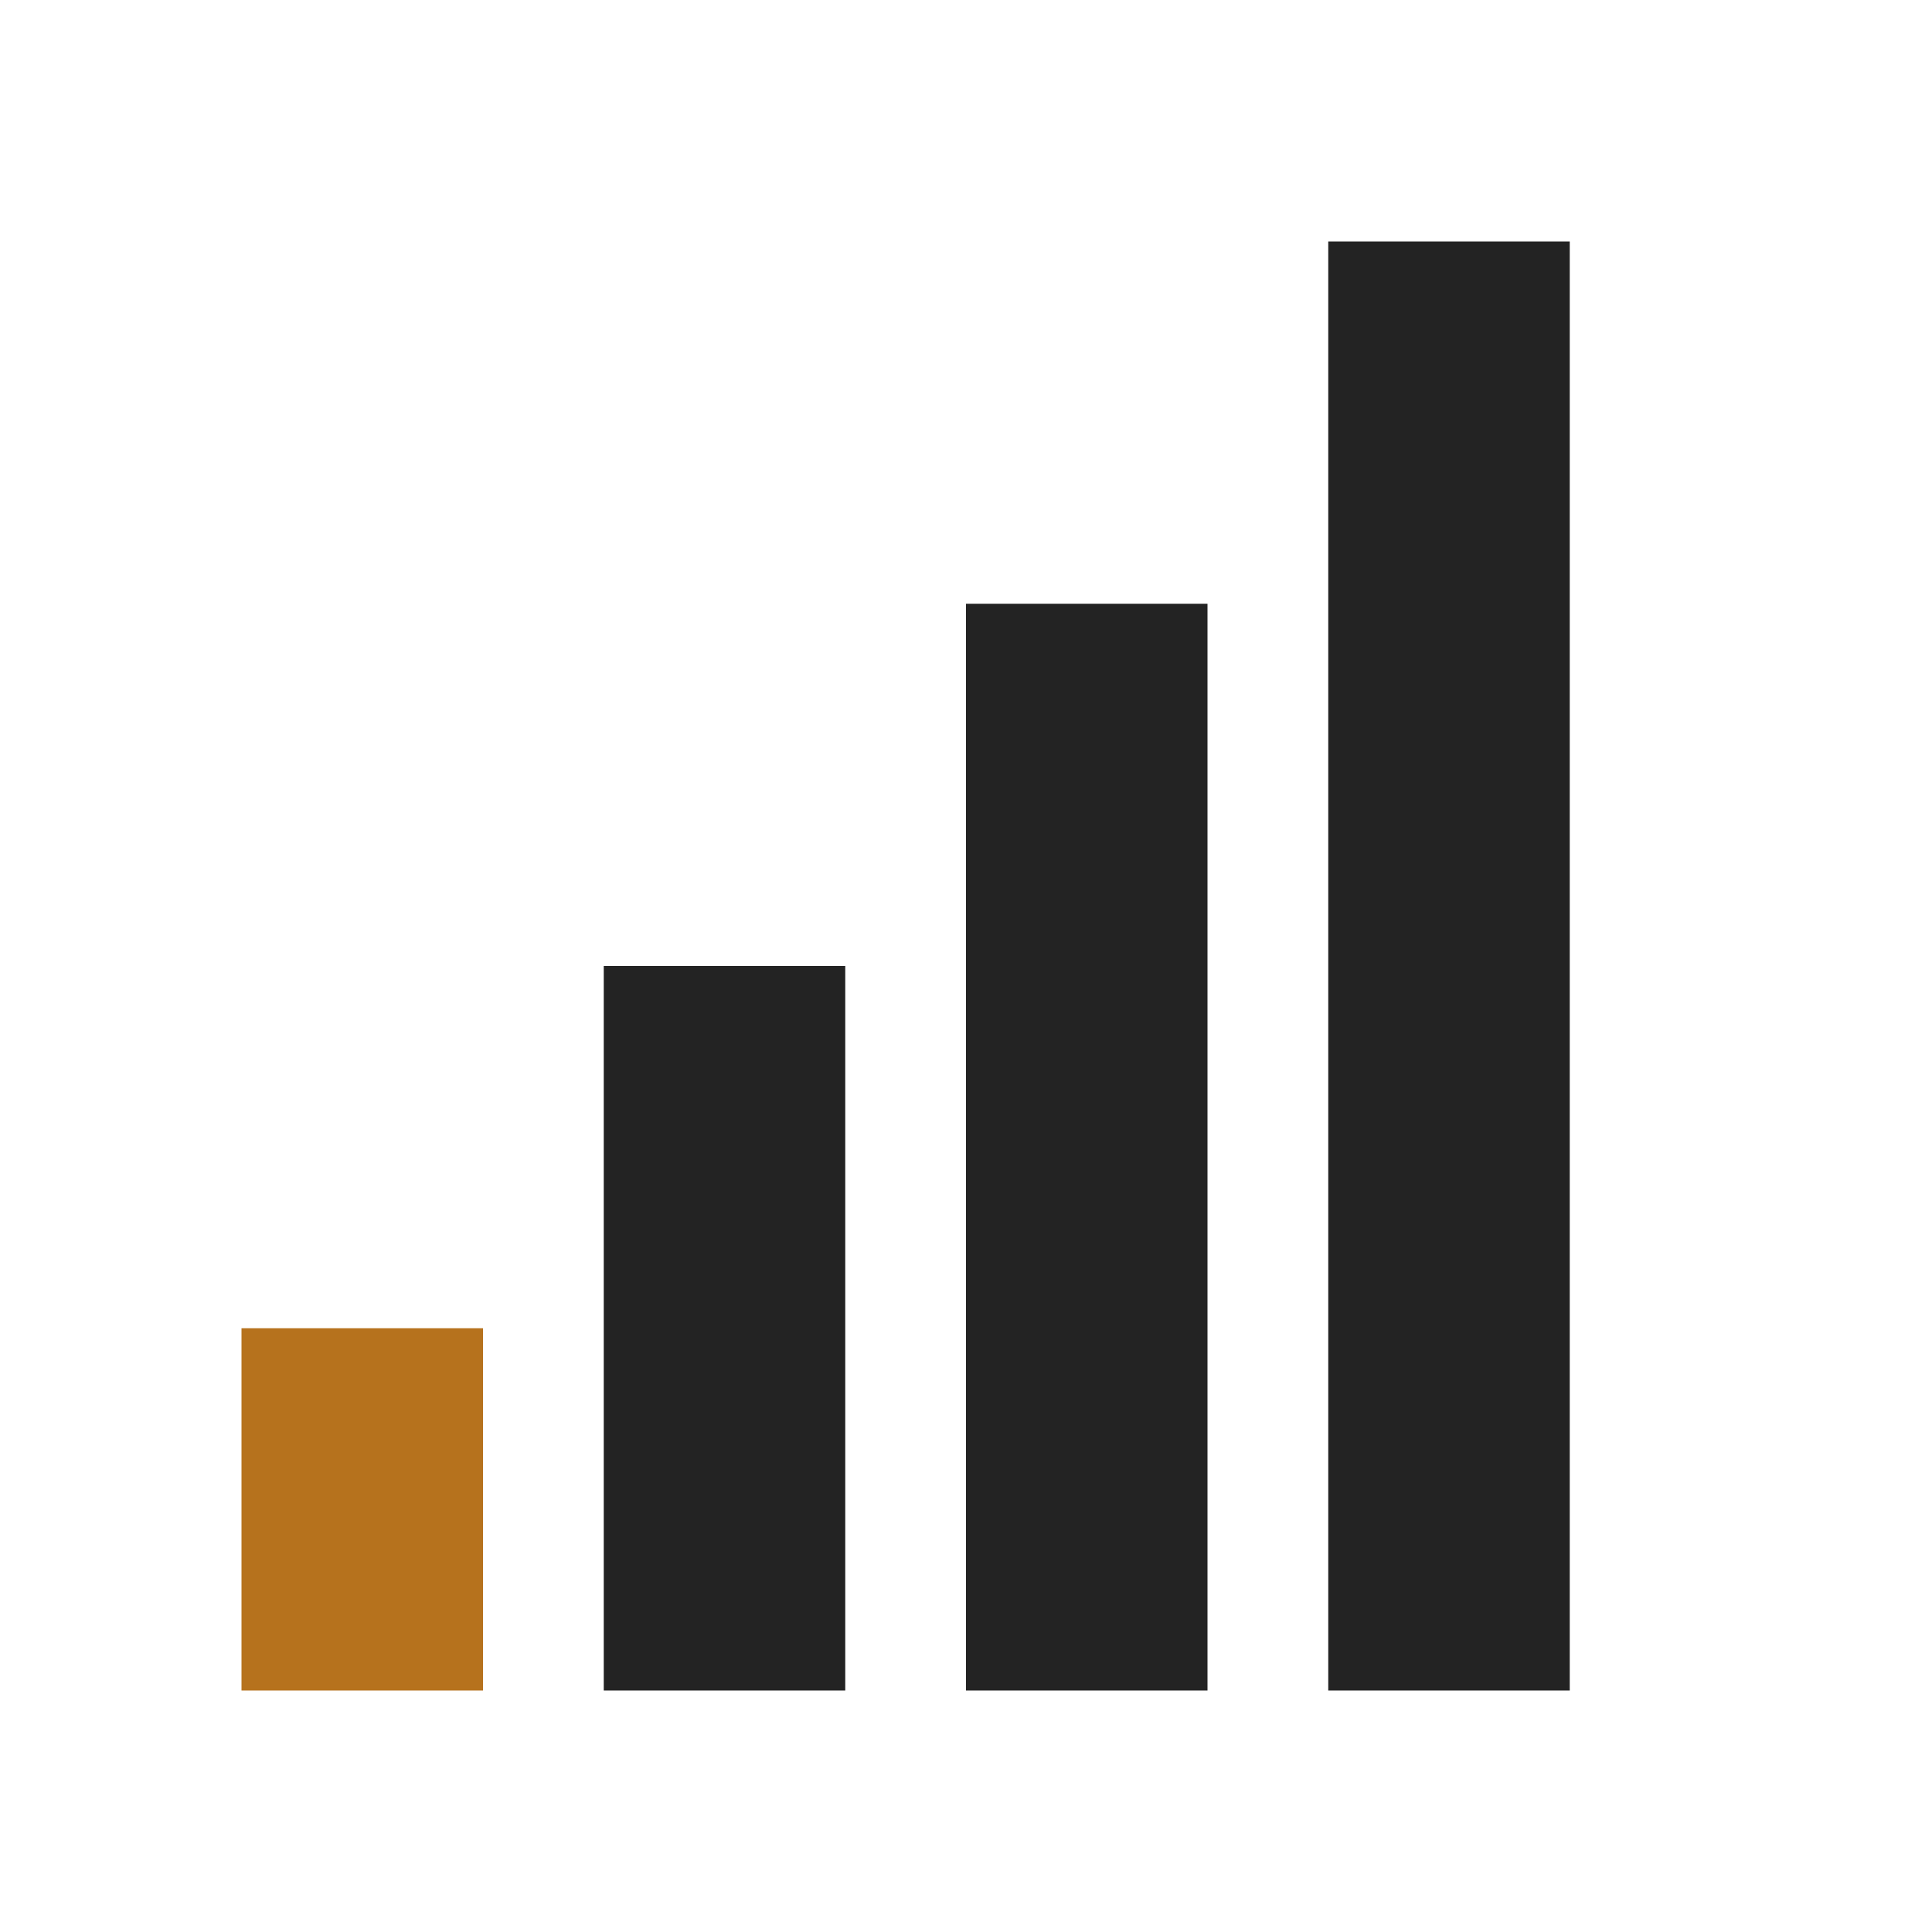 <?xml version="1.0" encoding="utf-8"?>
<!-- Generator: Adobe Illustrator 17.0.2, SVG Export Plug-In . SVG Version: 6.00 Build 0)  -->
<svg version="1.2" baseProfile="tiny" xmlns="http://www.w3.org/2000/svg" xmlns:xlink="http://www.w3.org/1999/xlink" x="0px"
	 y="0px" width="16px" height="16px" viewBox="0 0 16 16" xml:space="preserve">
<g id="Layer_2">
</g>
<g id="Layer_1">
	<rect x="2" y="11" fill="#B6721D" width="2" height="3"/>
	<rect x="5" y="8" fill="#232323" width="2" height="6"/>
	<rect x="8" y="5" fill="#232323" width="2" height="9"/>
	<rect x="11" y="2" fill="#232323" width="2" height="12"/>
</g>
</svg>
